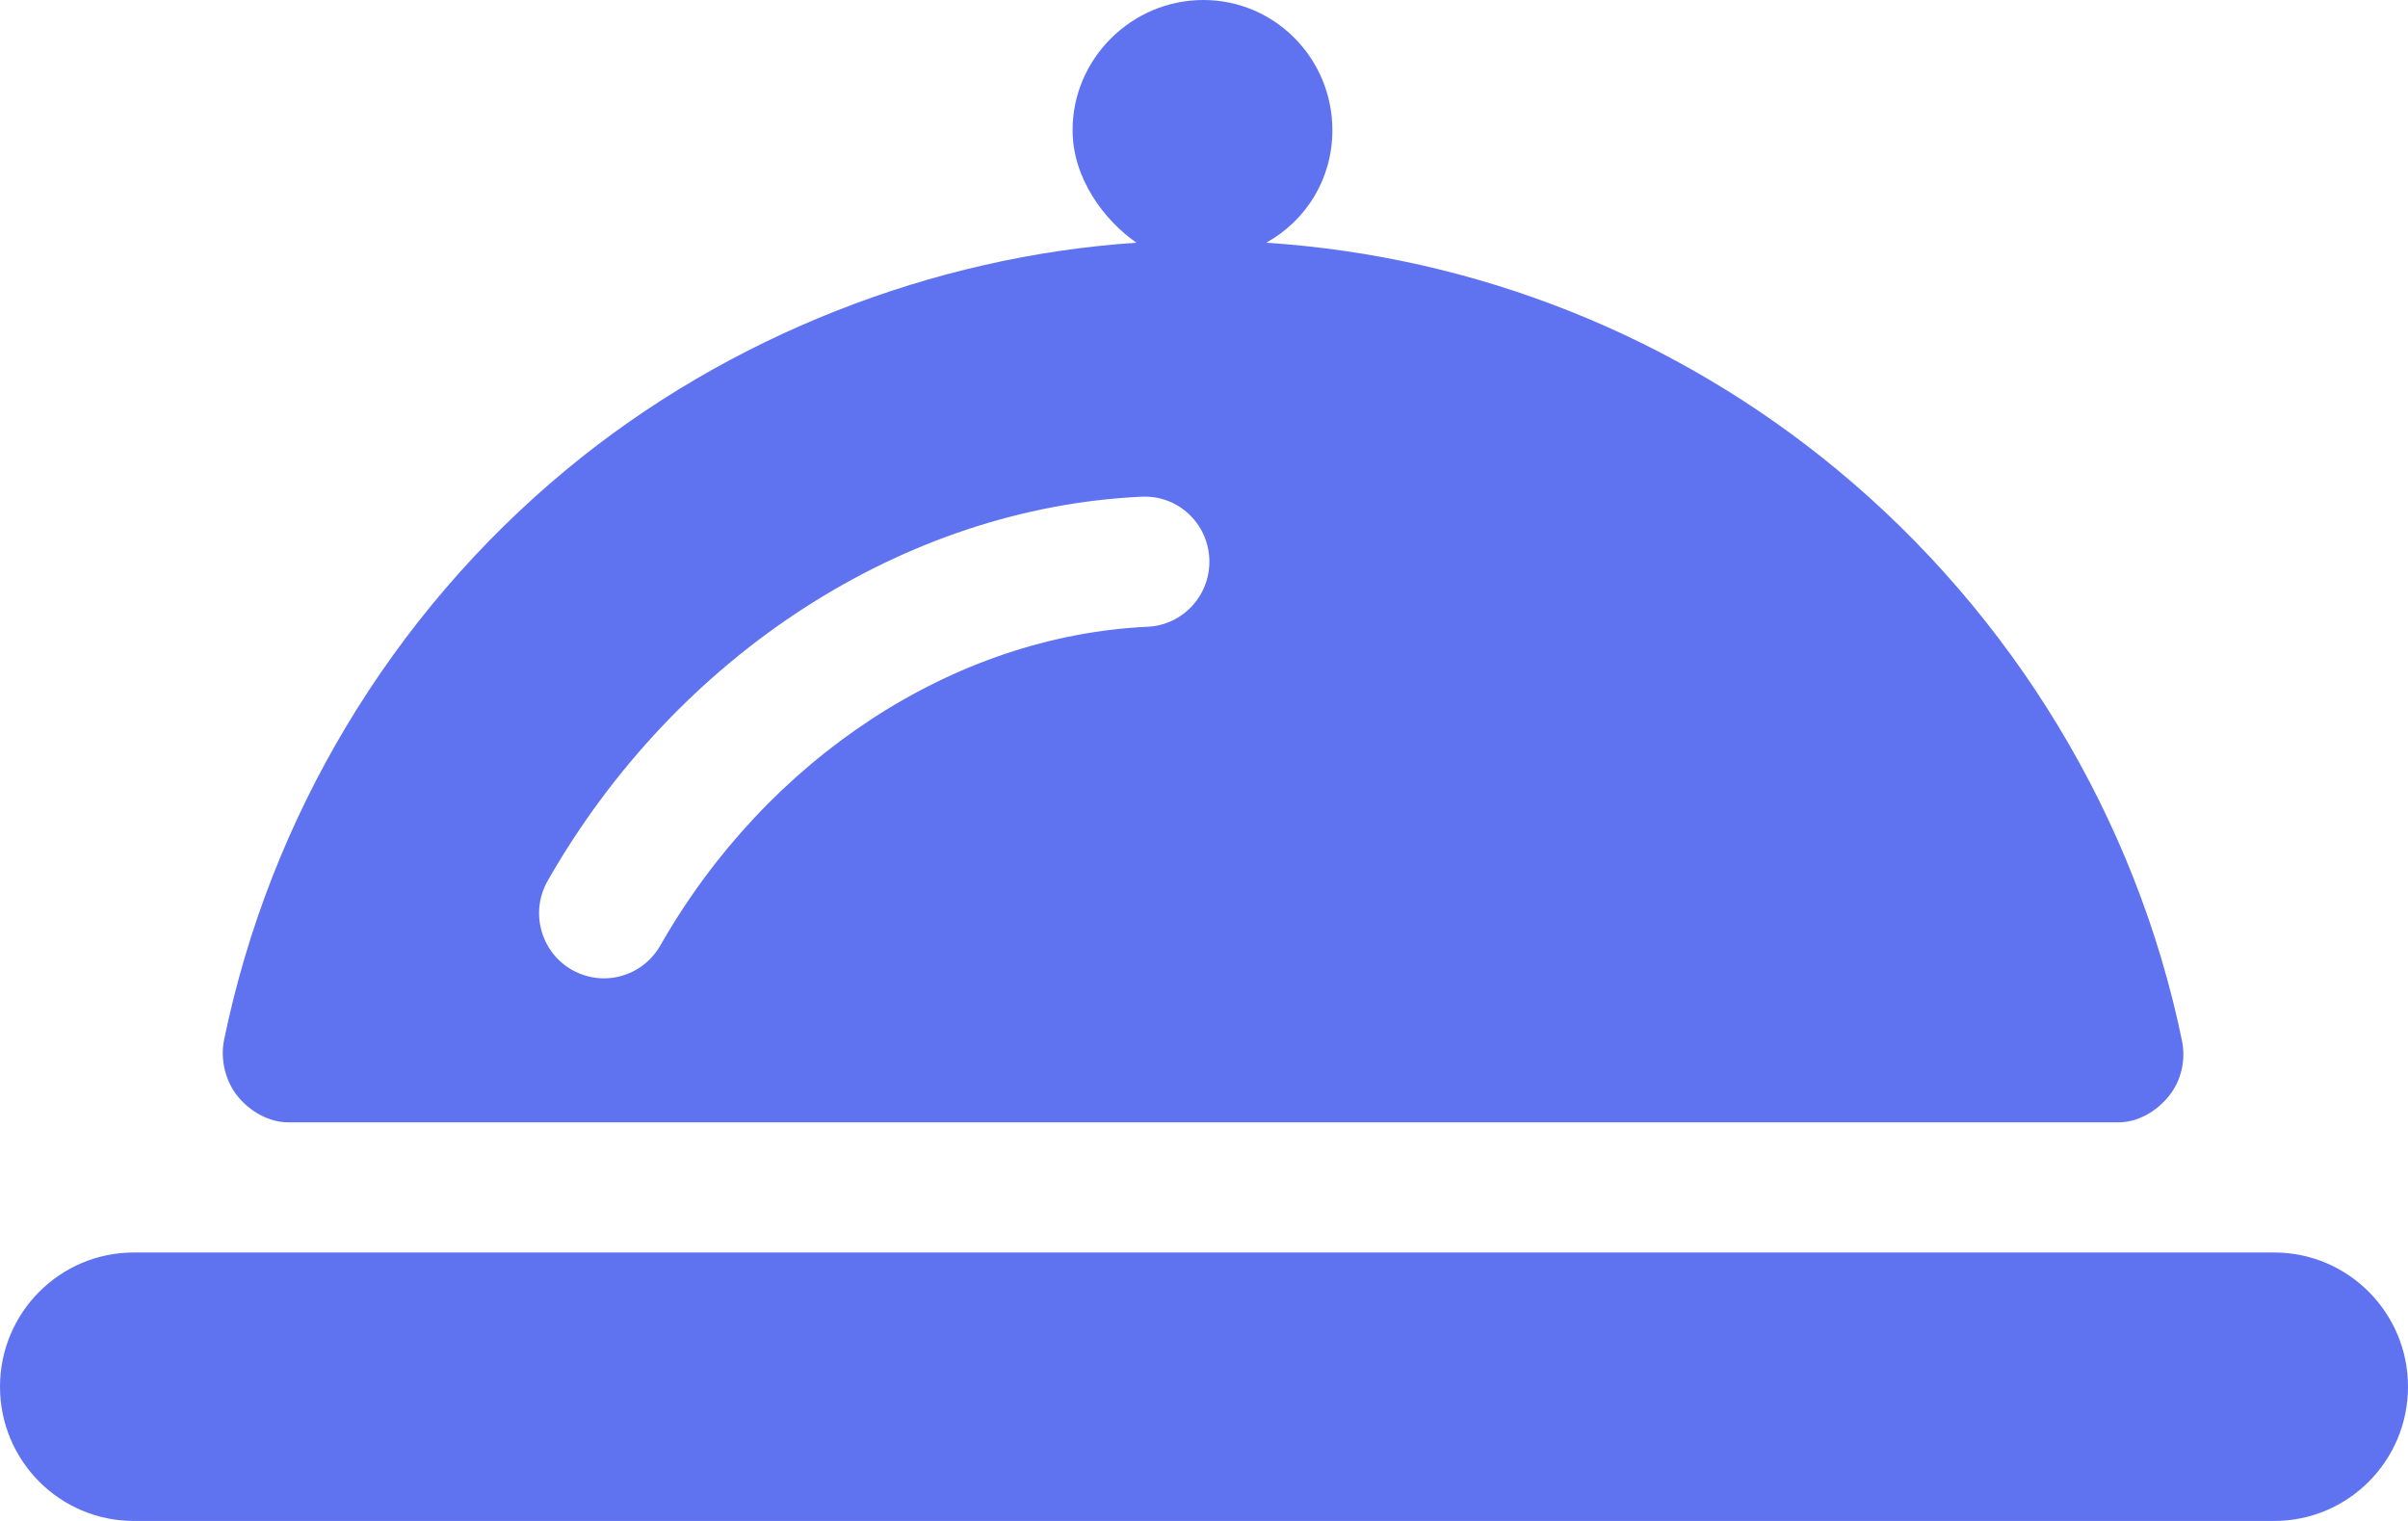<svg width="19" height="12" viewBox="0 0 19 12" fill="none" xmlns="http://www.w3.org/2000/svg">
<path d="M2.275 8.855H16.716C16.869 8.855 17.015 8.769 17.112 8.649C17.21 8.53 17.248 8.365 17.217 8.213C16.856 6.456 15.883 4.853 14.496 3.706C13.223 2.653 11.654 2.024 9.991 1.915C10.311 1.737 10.513 1.406 10.513 1.027C10.513 0.461 10.059 0 9.495 0C8.931 0 8.463 0.461 8.463 1.027C8.463 1.406 8.711 1.737 8.967 1.915V1.915C7.368 2.021 5.749 2.646 4.473 3.702C3.086 4.849 2.129 6.448 1.768 8.205C1.737 8.357 1.778 8.53 1.875 8.649C1.972 8.769 2.121 8.855 2.275 8.855H2.275ZM9.007 3.919C9.292 3.905 9.529 4.125 9.542 4.408C9.555 4.691 9.337 4.932 9.055 4.945C7.527 5.016 6.054 5.98 5.21 7.46C5.115 7.626 4.943 7.719 4.765 7.719C4.679 7.719 4.592 7.697 4.511 7.651C4.266 7.51 4.181 7.196 4.321 6.95C5.337 5.168 7.133 4.006 9.007 3.919Z" fill="#5F73F1"/>
<path d="M17.944 9.882H1.056C0.473 9.882 0 10.356 0 10.941C0 11.526 0.473 12 1.056 12C6.716 12 14.986 12 17.944 12C18.527 12 19 11.526 19 10.941C19 10.356 18.527 9.882 17.944 9.882Z" fill="#5F73F1"/>
</svg>
